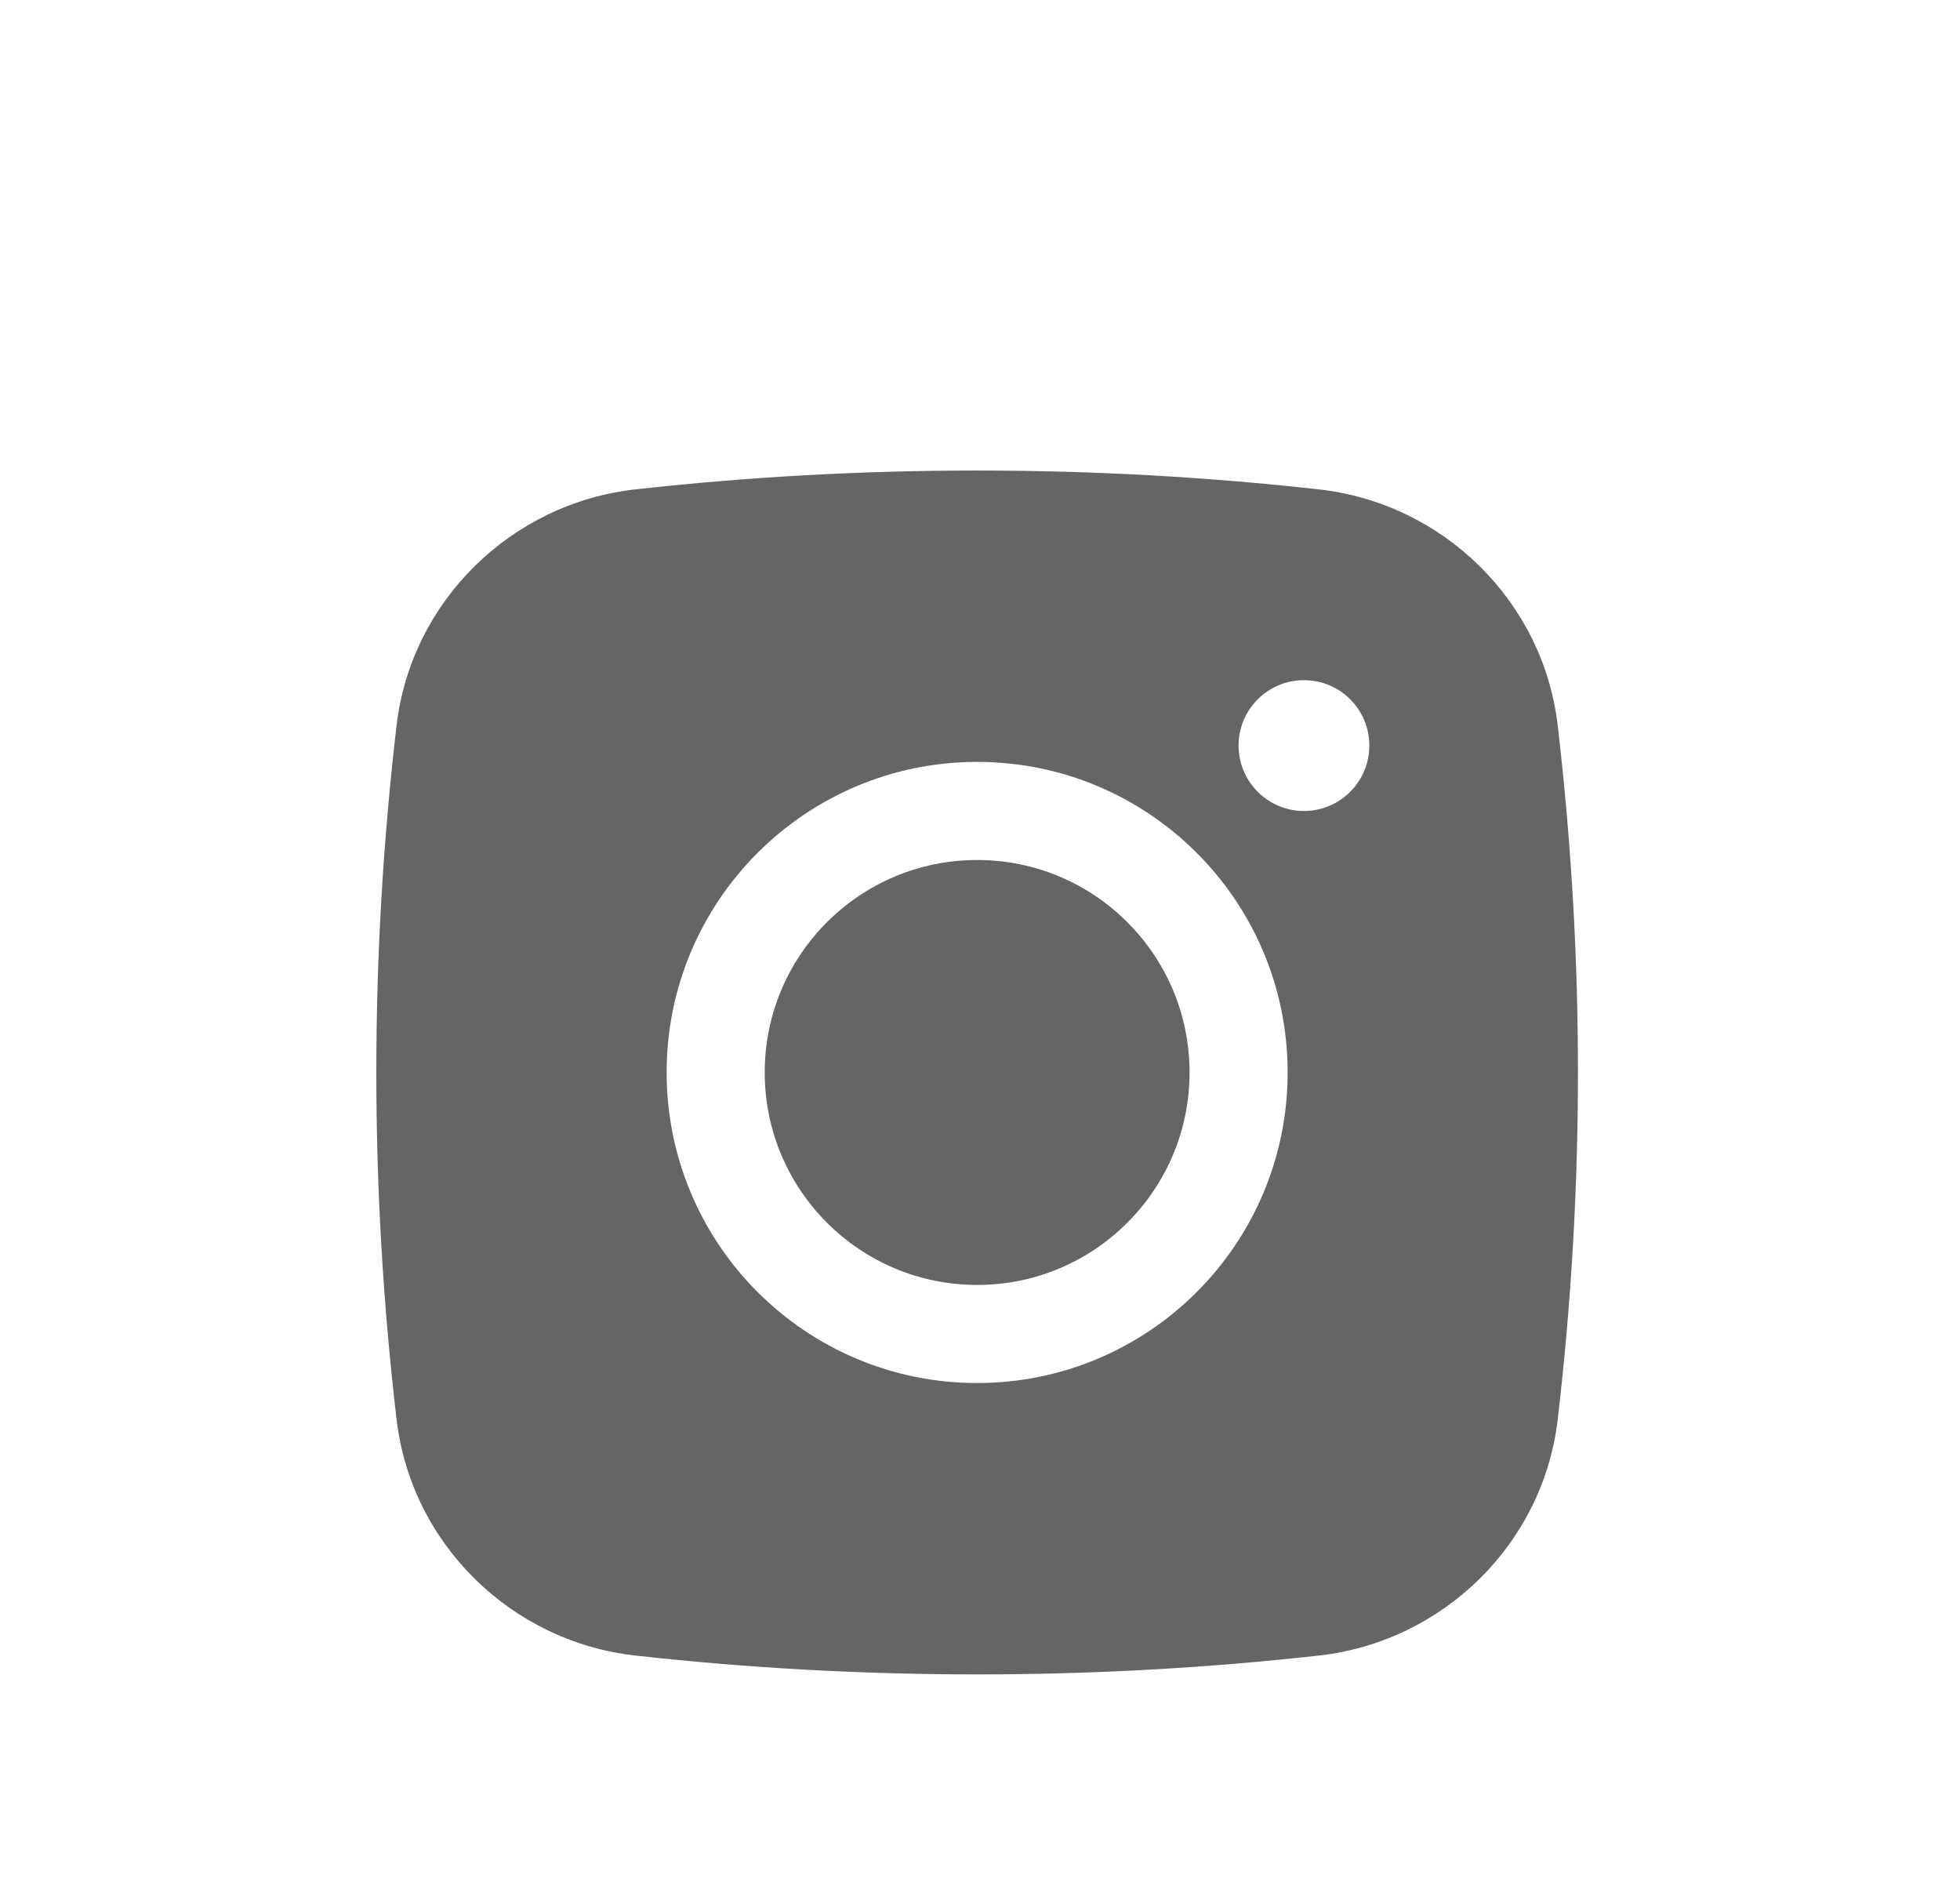 <svg width="25" height="24" viewBox="0 0 25 24" fill="none" xmlns="http://www.w3.org/2000/svg">
<path d="M12.464 10.967C10.967 10.967 9.754 12.18 9.754 13.676C9.754 15.173 10.967 16.386 12.464 16.386C13.96 16.386 15.173 15.173 15.173 13.676C15.173 12.18 13.96 10.967 12.464 10.967Z" fill="#656565"/>
<path fill-rule="evenodd" clip-rule="evenodd" d="M8.103 6.241C10.978 5.92 13.95 5.92 16.824 6.241C18.407 6.418 19.684 7.665 19.869 9.253C20.213 12.192 20.213 15.161 19.869 18.1C19.684 19.688 18.407 20.935 16.824 21.112C13.95 21.433 10.978 21.433 8.103 21.112C6.52 20.935 5.244 19.688 5.058 18.1C4.714 15.161 4.714 12.192 5.058 9.253C5.244 7.665 6.52 6.418 8.103 6.241ZM16.632 8.674C16.172 8.674 15.798 9.047 15.798 9.508C15.798 9.968 16.172 10.342 16.632 10.342C17.093 10.342 17.466 9.968 17.466 9.508C17.466 9.047 17.093 8.674 16.632 8.674ZM8.503 13.676C8.503 11.489 10.277 9.716 12.464 9.716C14.651 9.716 16.424 11.489 16.424 13.676C16.424 15.864 14.651 17.637 12.464 17.637C10.277 17.637 8.503 15.864 8.503 13.676Z" fill="#656565"/>
</svg>
